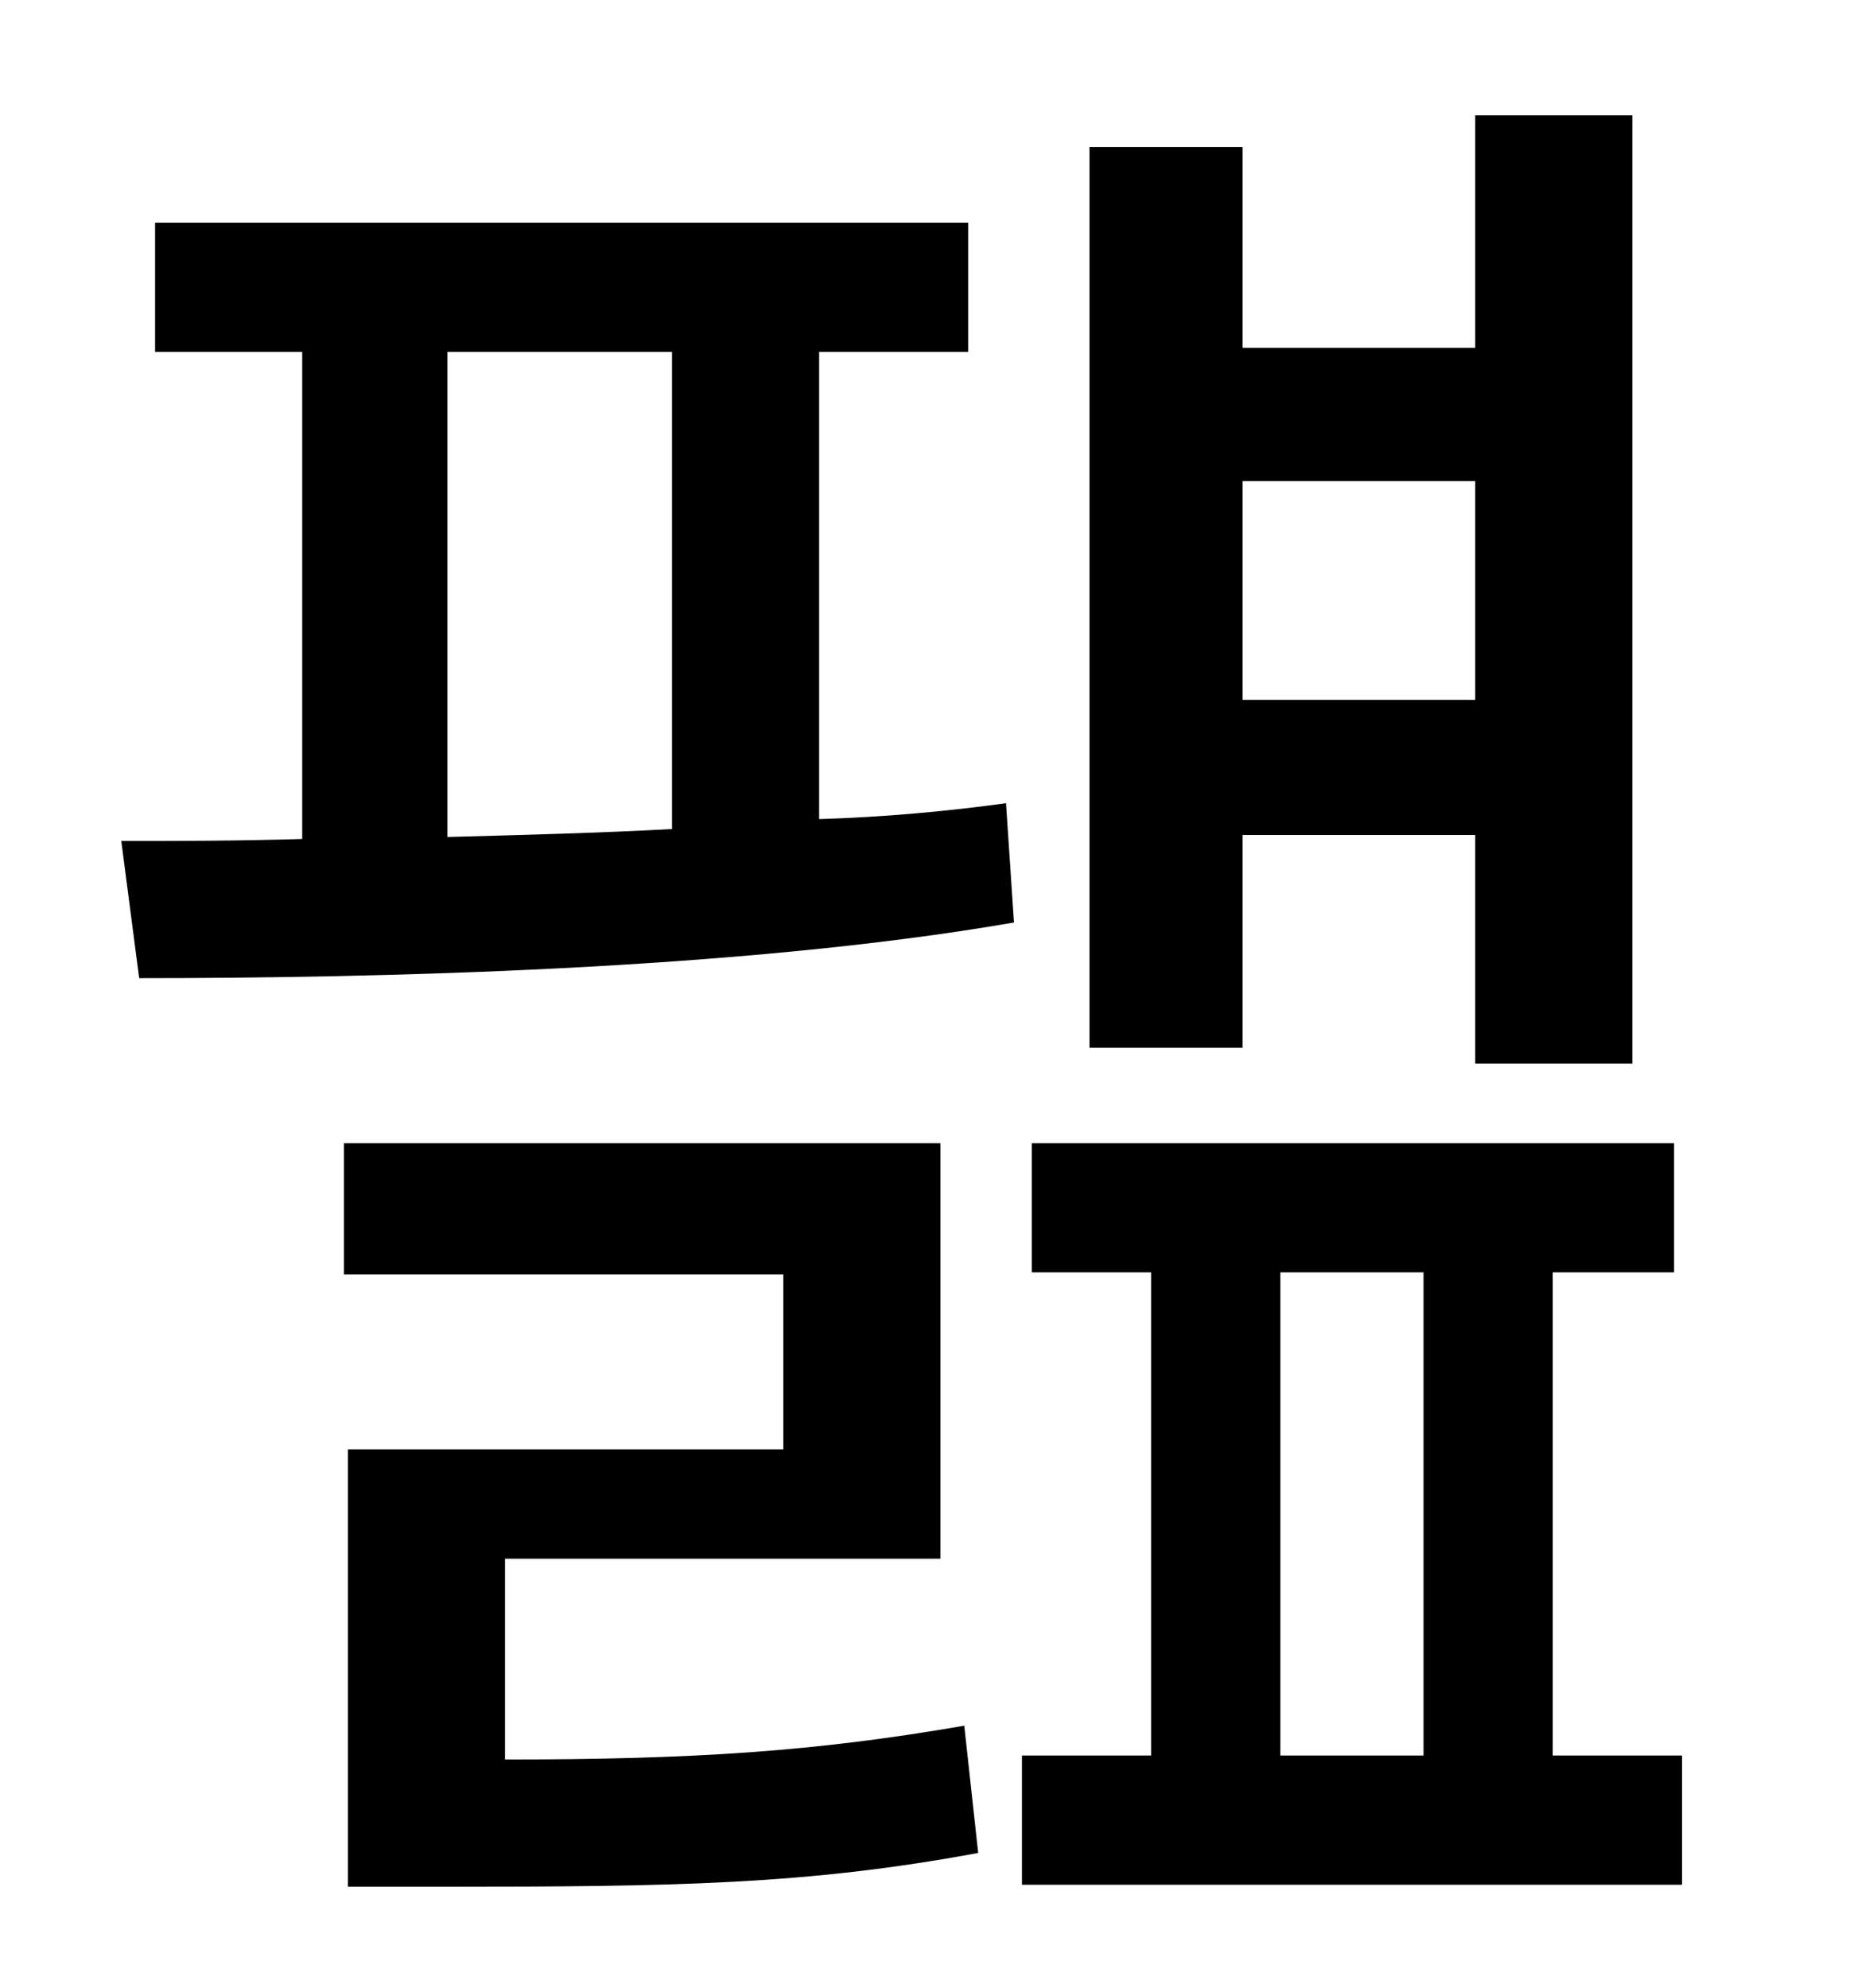 <?xml version="1.0" standalone="no"?>
<!DOCTYPE svg PUBLIC "-//W3C//DTD SVG 1.1//EN" "http://www.w3.org/Graphics/SVG/1.1/DTD/svg11.dtd" >
<svg xmlns="http://www.w3.org/2000/svg" xmlns:xlink="http://www.w3.org/1999/xlink" version="1.1" viewBox="-10 0 930 1000">
   <path fill="currentColor"
d="M732 242h-117v110h117v-110zM615 420v107h-77v-453h77v101h117v-117h79v477h-79v-115h-117zM244 784v101c95 0 156 -4 231 -17l7 64c-86 16 -153 17 -269 17h-48v-220h219v-88h-221v-66h300v209h-219zM215 177v244c37 -1 76 -2 113 -4v-240h-113zM402 177v235
c33 -1 65 -4 94 -8l4 60c-138 24 -323 28 -440 28l-9 -69c27 0 57 0 91 -1v-245h-74v-65h409v65h-75zM634 640v243h72v-243h-72zM771 883h65v65h-332v-65h65v-243h-60v-65h323v65h-61v243z" />
</svg>
